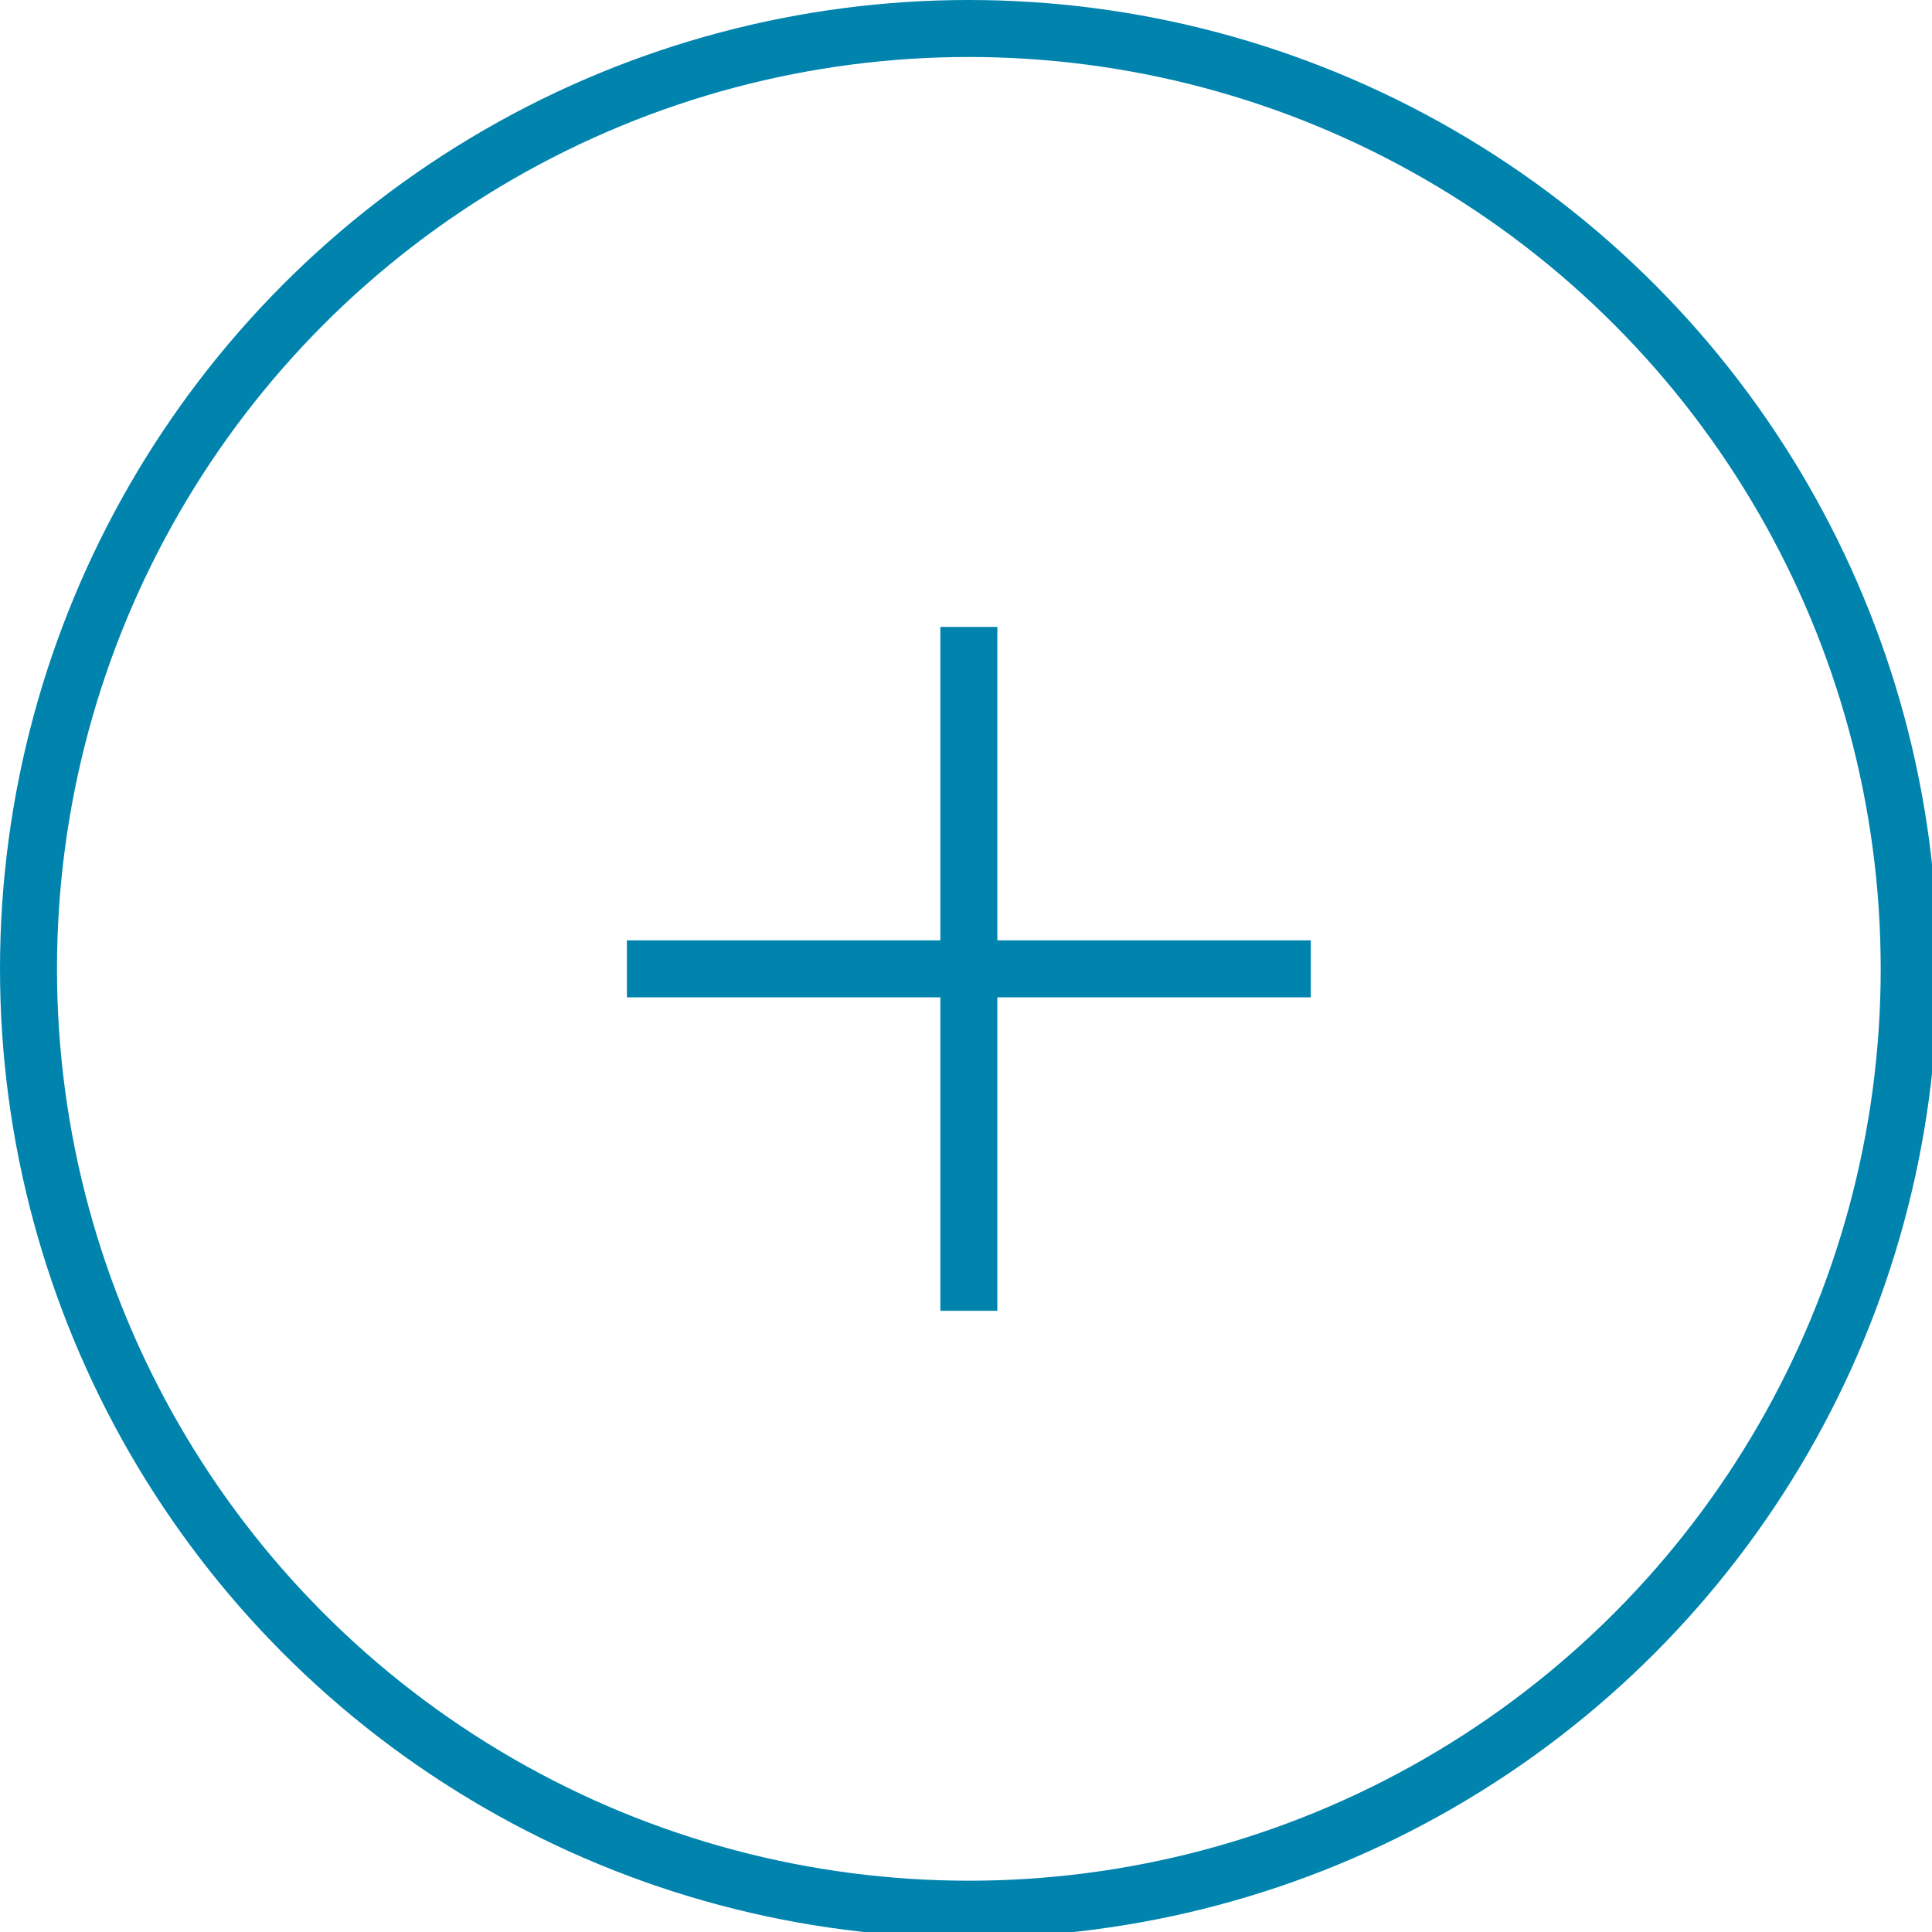 <svg id="Grid" xmlns="http://www.w3.org/2000/svg" viewBox="0 0 33.9 33.9"><defs><style>.cls-1{fill:none;stroke:#0084ae;stroke-miterlimit:10;}</style></defs><title>mas</title><circle class="cls-1" cx="17" cy="17" r="16.5"/><line class="cls-1" x1="11" y1="17" x2="23" y2="17"/><line class="cls-1" x1="17" y1="11" x2="17" y2="23"/></svg>